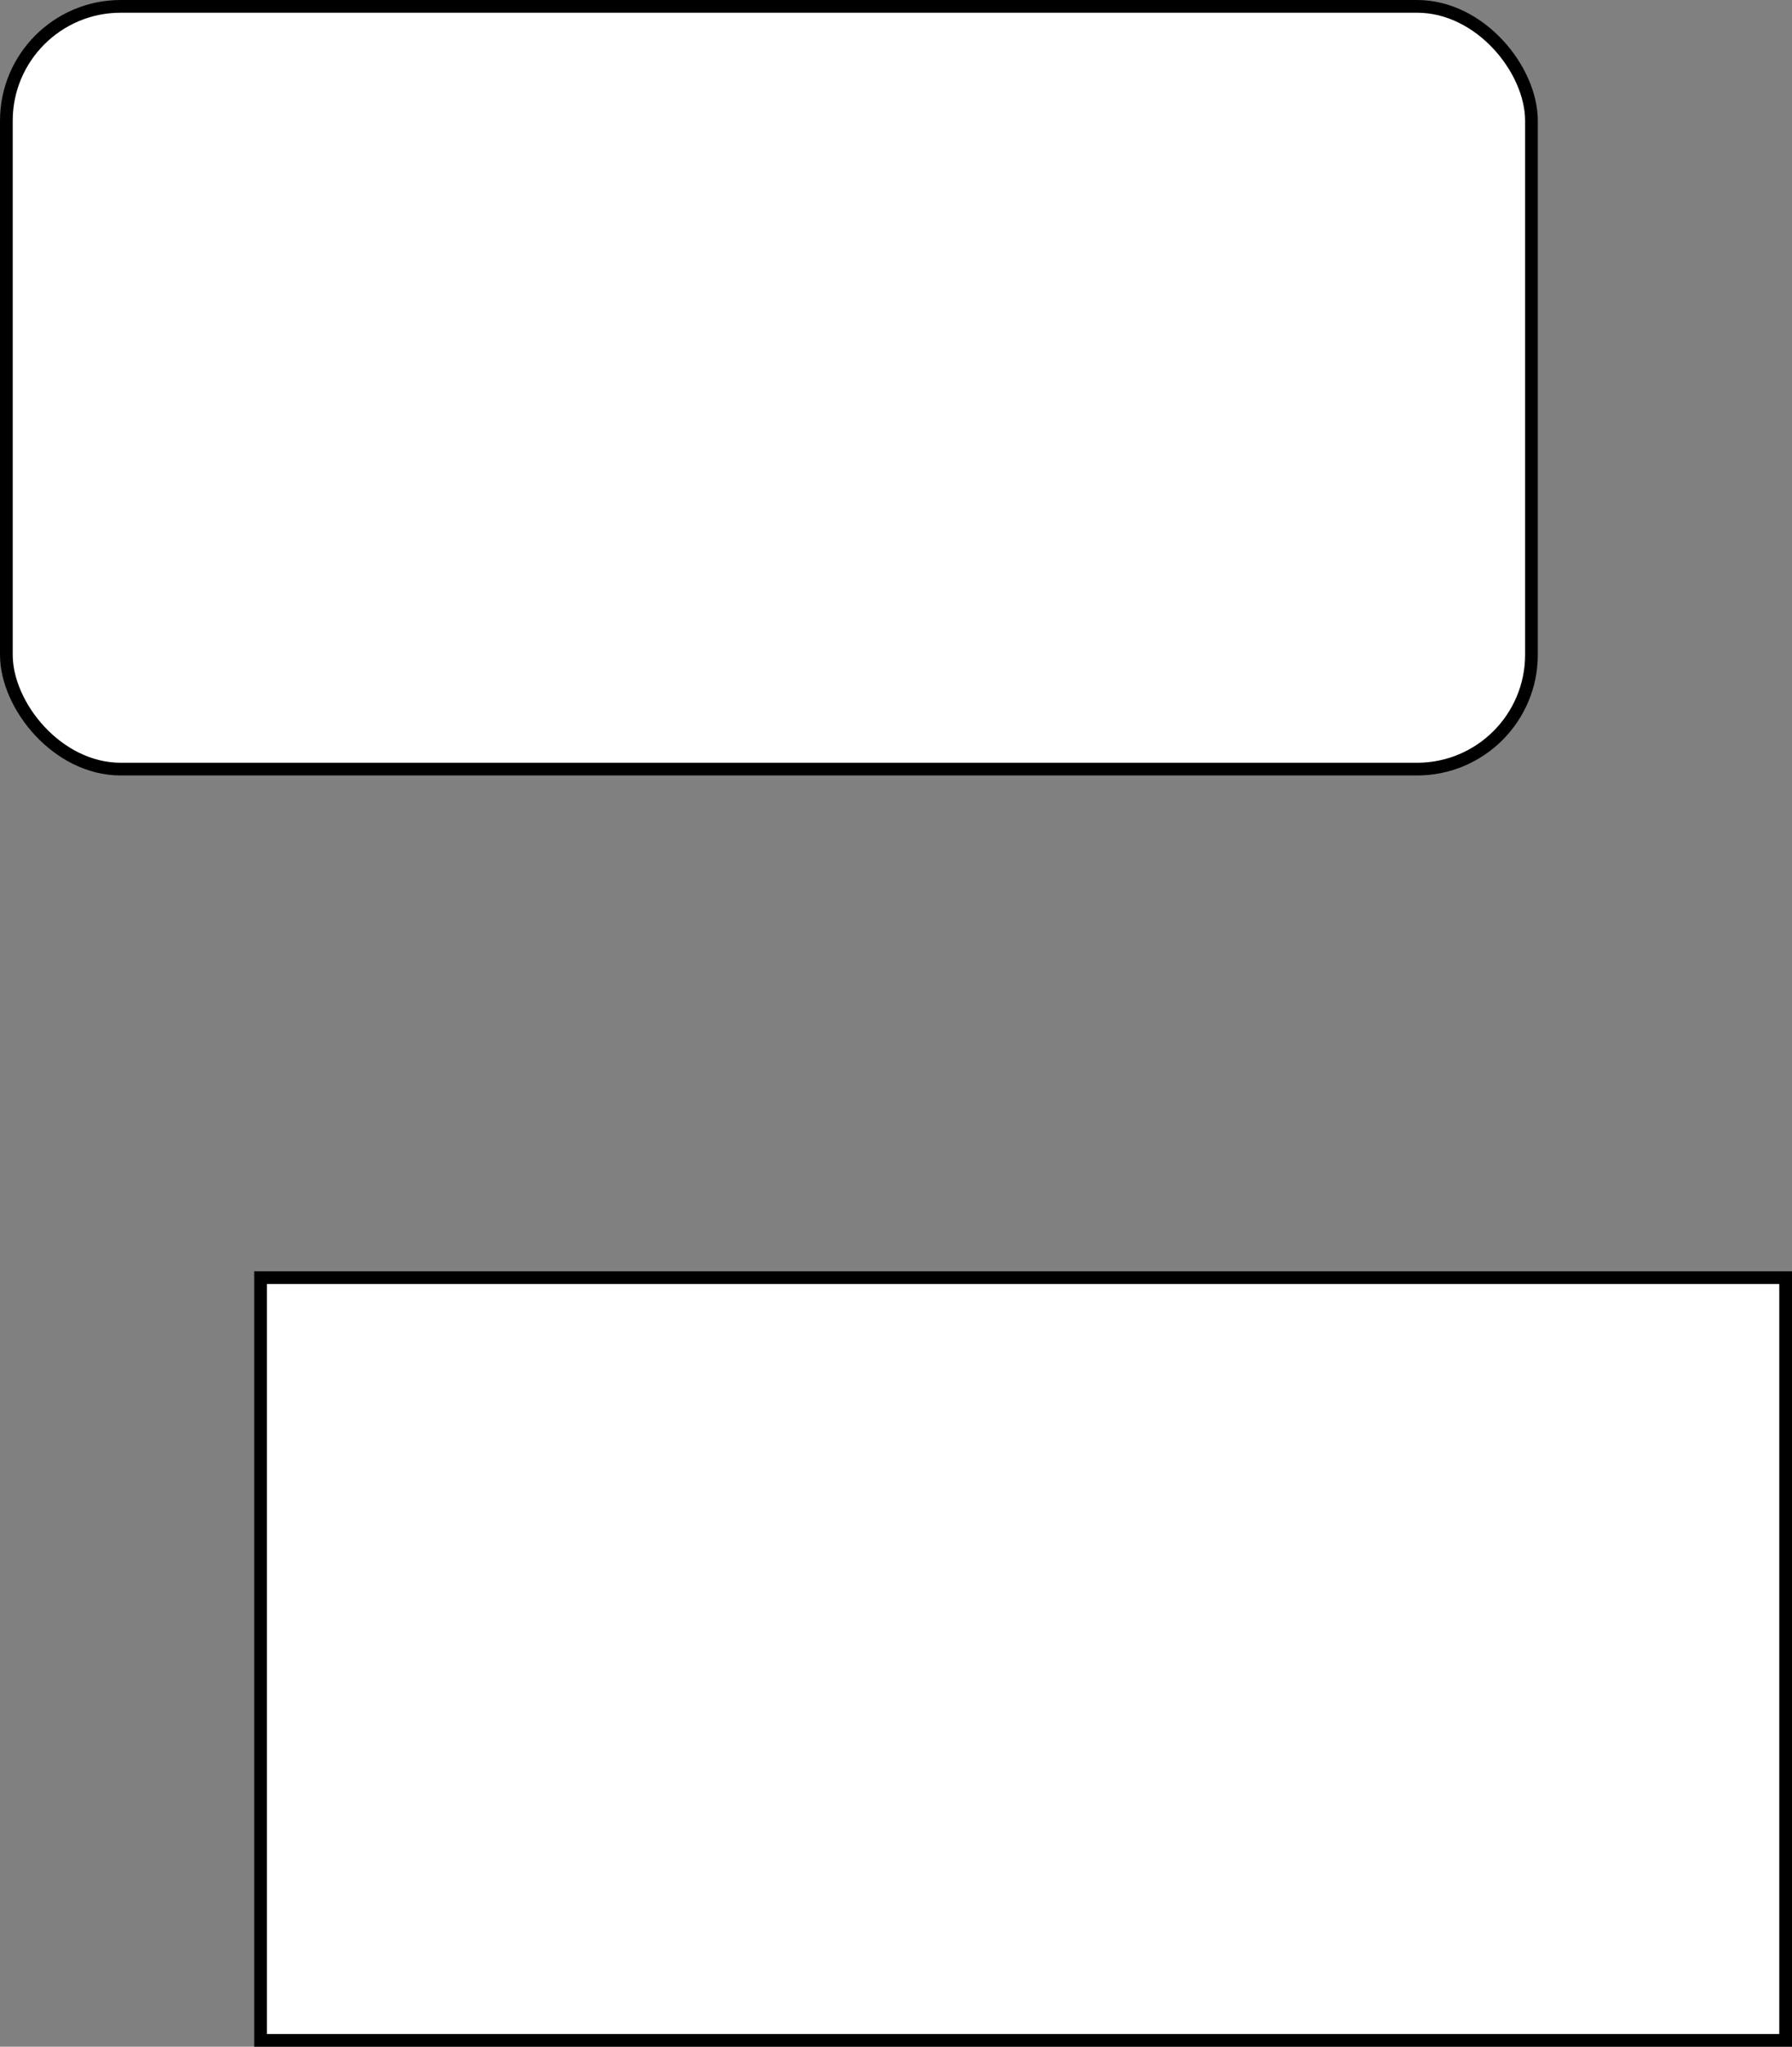 <?xml version="1.0" encoding="UTF-8"?>
<!-- Do not edit this file with editors other than diagrams.net -->
<!DOCTYPE svg PUBLIC "-//W3C//DTD SVG 1.1//EN" "http://www.w3.org/Graphics/SVG/1.1/DTD/svg11.dtd">
<svg xmlns="http://www.w3.org/2000/svg" xmlns:xlink="http://www.w3.org/1999/xlink" version="1.1" width="141px" height="161px" viewBox="-0.5 -0.5 141 161" content="&lt;mxfile host=&quot;Electron&quot; modified=&quot;2023-05-01T04:36:43.354Z&quot; agent=&quot;Mozilla/5.0 (Windows NT 10.0; Win64; x64) AppleWebKit/537.36 (KHTML, like Gecko) draw.io/21.2.1 Chrome/112.0.561.87 Electron/24.1.2 Safari/537.36&quot; etag=&quot;-IPz-hwZpnn1y3enz4sV&quot; version=&quot;21.2.1&quot; type=&quot;device&quot;&gt;&#10;  &lt;diagram name=&quot;第 1 页&quot; id=&quot;p6yHIb1f0POzyhx_n9jM&quot;&gt;&#10;    &lt;mxGraphModel dx=&quot;1036&quot; dy=&quot;637&quot; grid=&quot;1&quot; gridSize=&quot;10&quot; guides=&quot;1&quot; tooltips=&quot;1&quot; connect=&quot;1&quot; arrows=&quot;1&quot; fold=&quot;1&quot; page=&quot;1&quot; pageScale=&quot;1&quot; pageWidth=&quot;827&quot; pageHeight=&quot;1169&quot; math=&quot;0&quot; shadow=&quot;0&quot;&gt;&#10;      &lt;root&gt;&#10;        &lt;mxCell id=&quot;0&quot; /&gt;&#10;        &lt;mxCell id=&quot;1&quot; parent=&quot;0&quot; /&gt;&#10;        &lt;mxCell id=&quot;-ycNzan7ScNRKmVIWGPQ-1&quot; value=&quot;&quot; style=&quot;rounded=1;whiteSpace=wrap;html=1;&quot; parent=&quot;1&quot; vertex=&quot;1&quot;&gt;&#10;          &lt;mxGeometry x=&quot;220&quot; y=&quot;80&quot; width=&quot;120&quot; height=&quot;60&quot; as=&quot;geometry&quot; /&gt;&#10;        &lt;/mxCell&gt;&#10;        &lt;mxCell id=&quot;hEz4WDFqLDmmeaORTIKR-1&quot; value=&quot;&quot; style=&quot;rounded=0;whiteSpace=wrap;html=1;&quot; parent=&quot;1&quot; vertex=&quot;1&quot;&gt;&#10;          &lt;mxGeometry x=&quot;240&quot; y=&quot;180&quot; width=&quot;120&quot; height=&quot;60&quot; as=&quot;geometry&quot; /&gt;&#10;        &lt;/mxCell&gt;&#10;      &lt;/root&gt;&#10;    &lt;/mxGraphModel&gt;&#10;  &lt;/diagram&gt;&#10;&lt;/mxfile&gt;&#10;"><rect x="-0.5" y="-0.5" width="141" height="161" fill="#808080" stroke="none"/><defs/><g><rect x="0" y="0" width="120" height="60" rx="9" ry="9" fill="rgb(255, 255, 255)" stroke="rgb(0, 0, 0)" pointer-events="all"/><rect x="20" y="100" width="120" height="60" fill="rgb(255, 255, 255)" stroke="rgb(0, 0, 0)" pointer-events="all"/></g></svg>